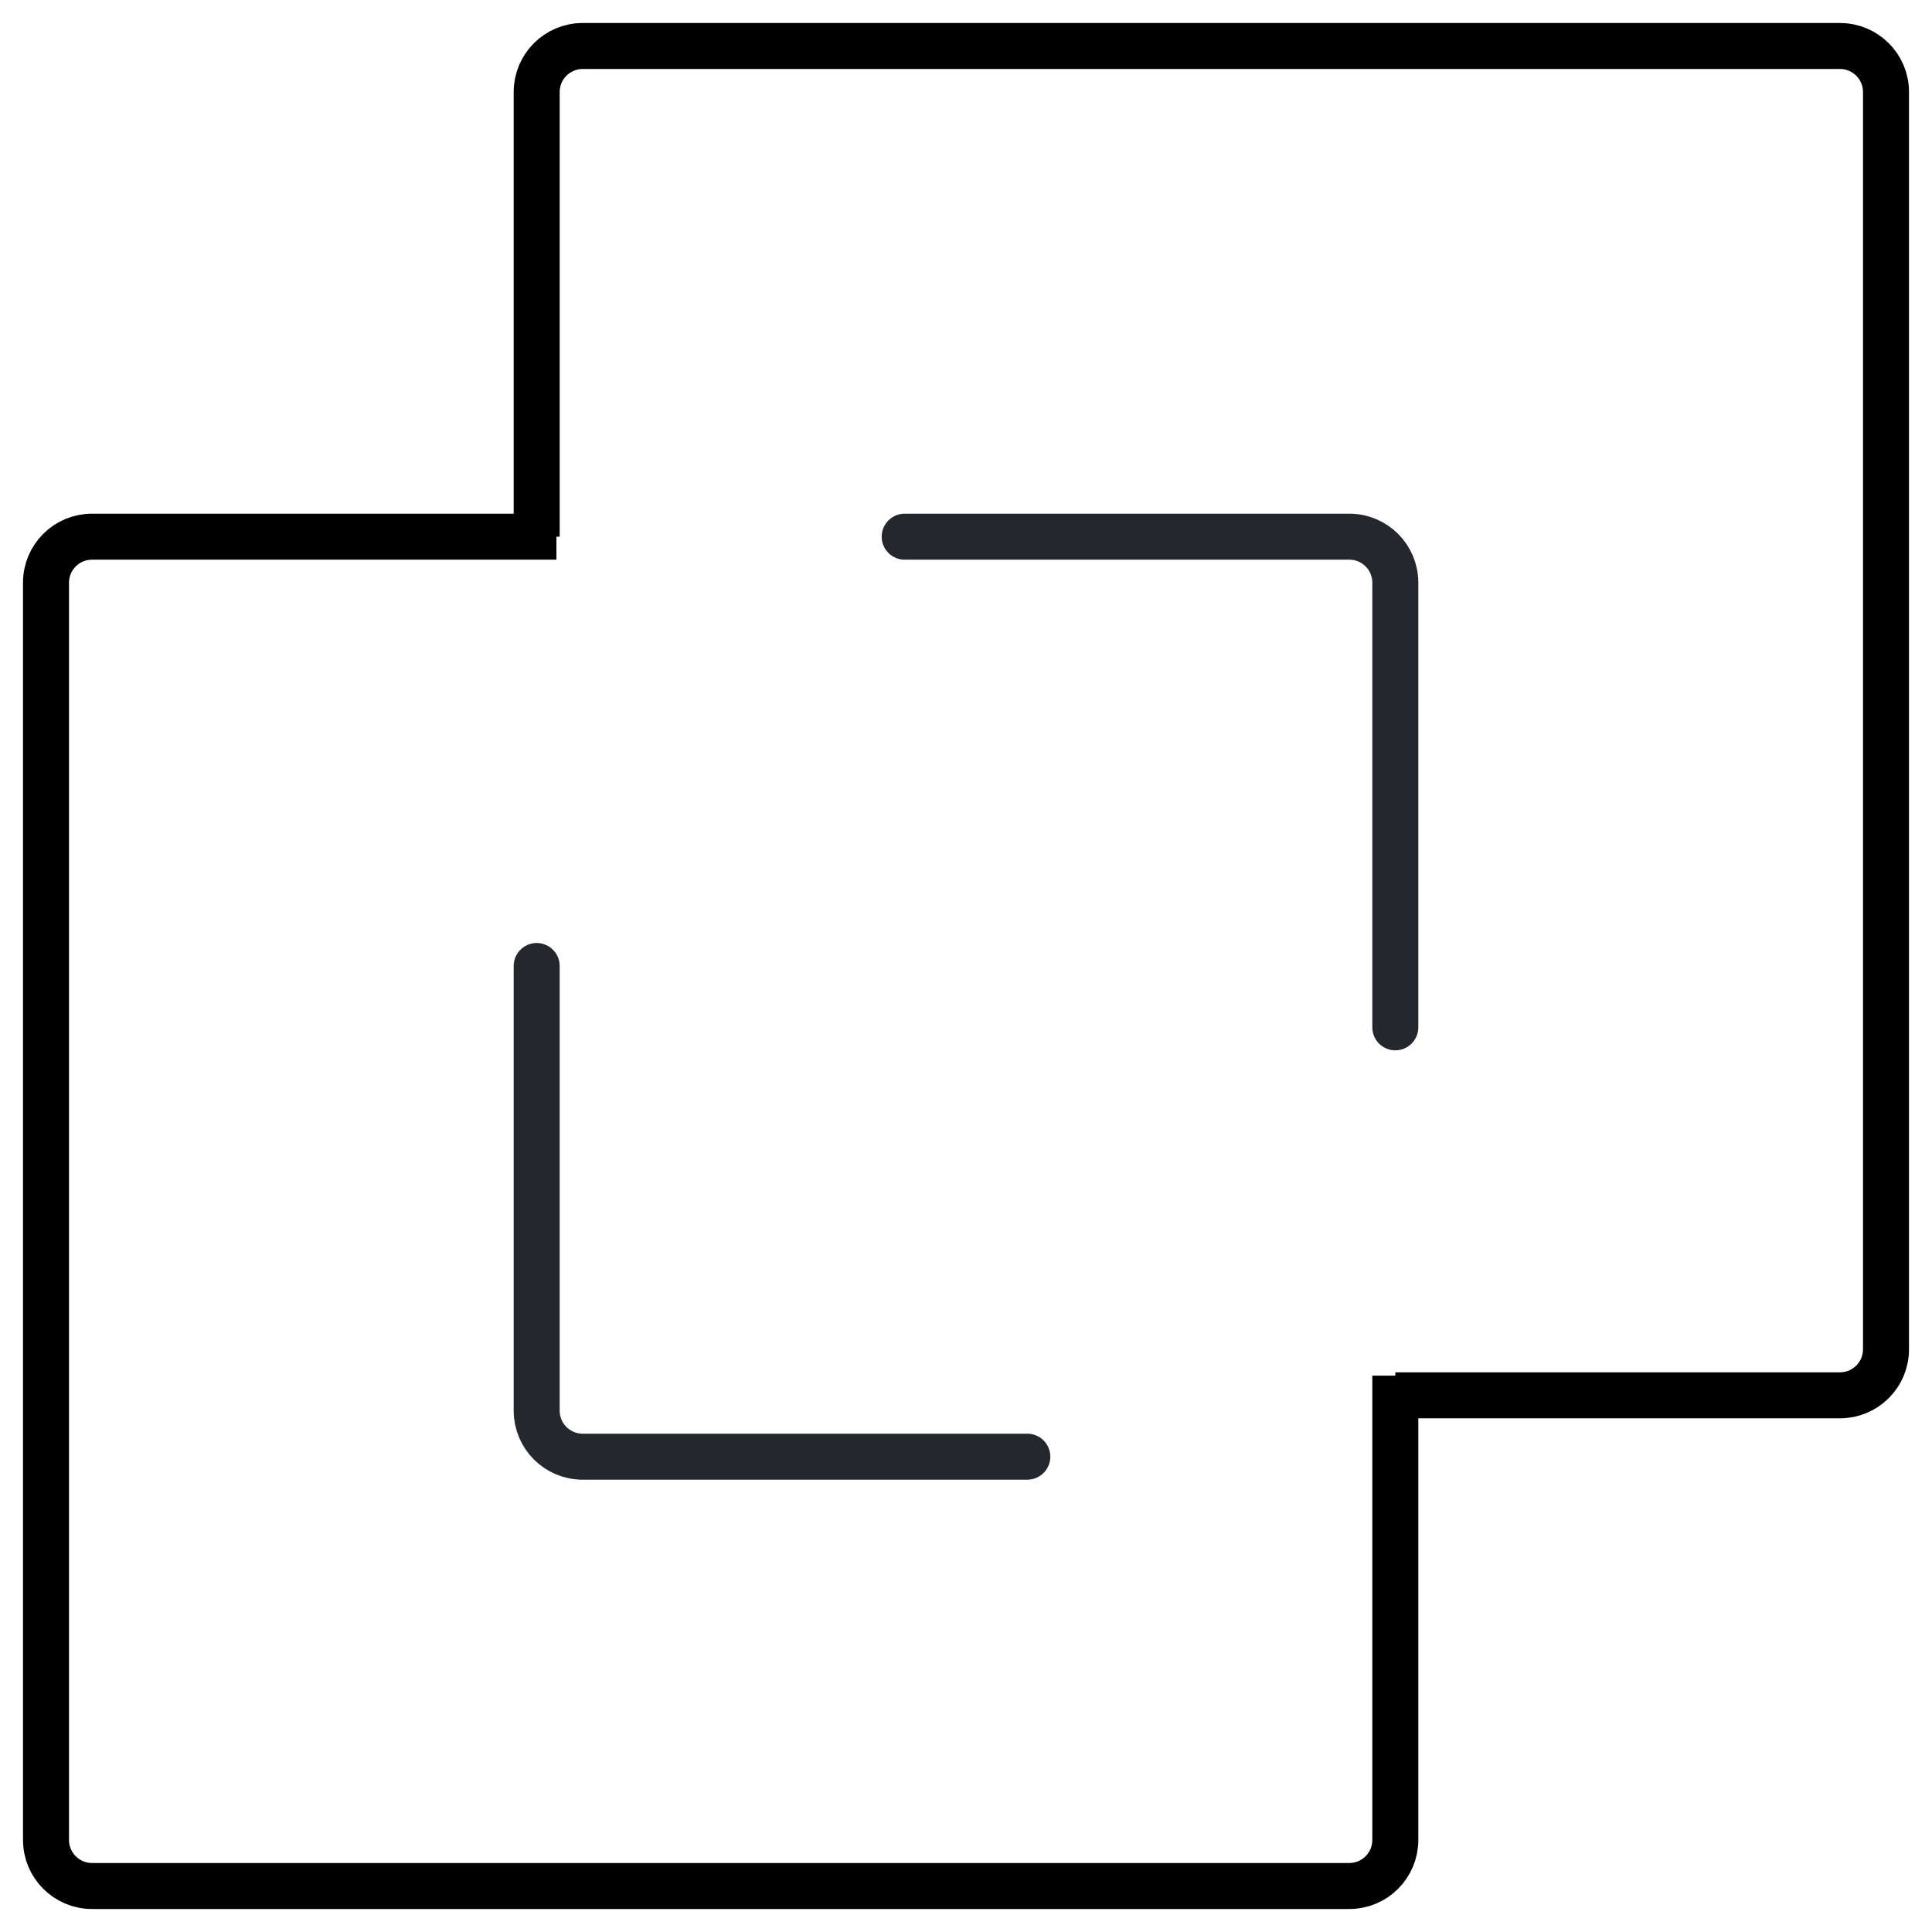 <svg xmlns="http://www.w3.org/2000/svg" width="42" height="42" viewBox="0 0 42 42" fill="none"><path d="M11.667 11.667V2C11.667 1.448 12.114 1 12.667 1H40C40.552 1 41 1.448 41 2V29.333C41 29.886 40.552 30.333 40 30.333H30.333" stroke="black"></path><path d="M12.096 11.667H2C1.448 11.667 1 12.114 1 12.667V40C1 40.552 1.448 41 2 41H29.333C29.886 41 30.333 40.552 30.333 40V29.905" stroke="black"></path><path d="M19.667 11.667H29.333C29.886 11.667 30.333 12.114 30.333 12.667V22.333" stroke="#24282C" stroke-linecap="round"></path><path d="M22.333 31.667H12.667C12.114 31.667 11.667 31.219 11.667 30.667V21" stroke="#24282C" stroke-linecap="round"></path></svg>